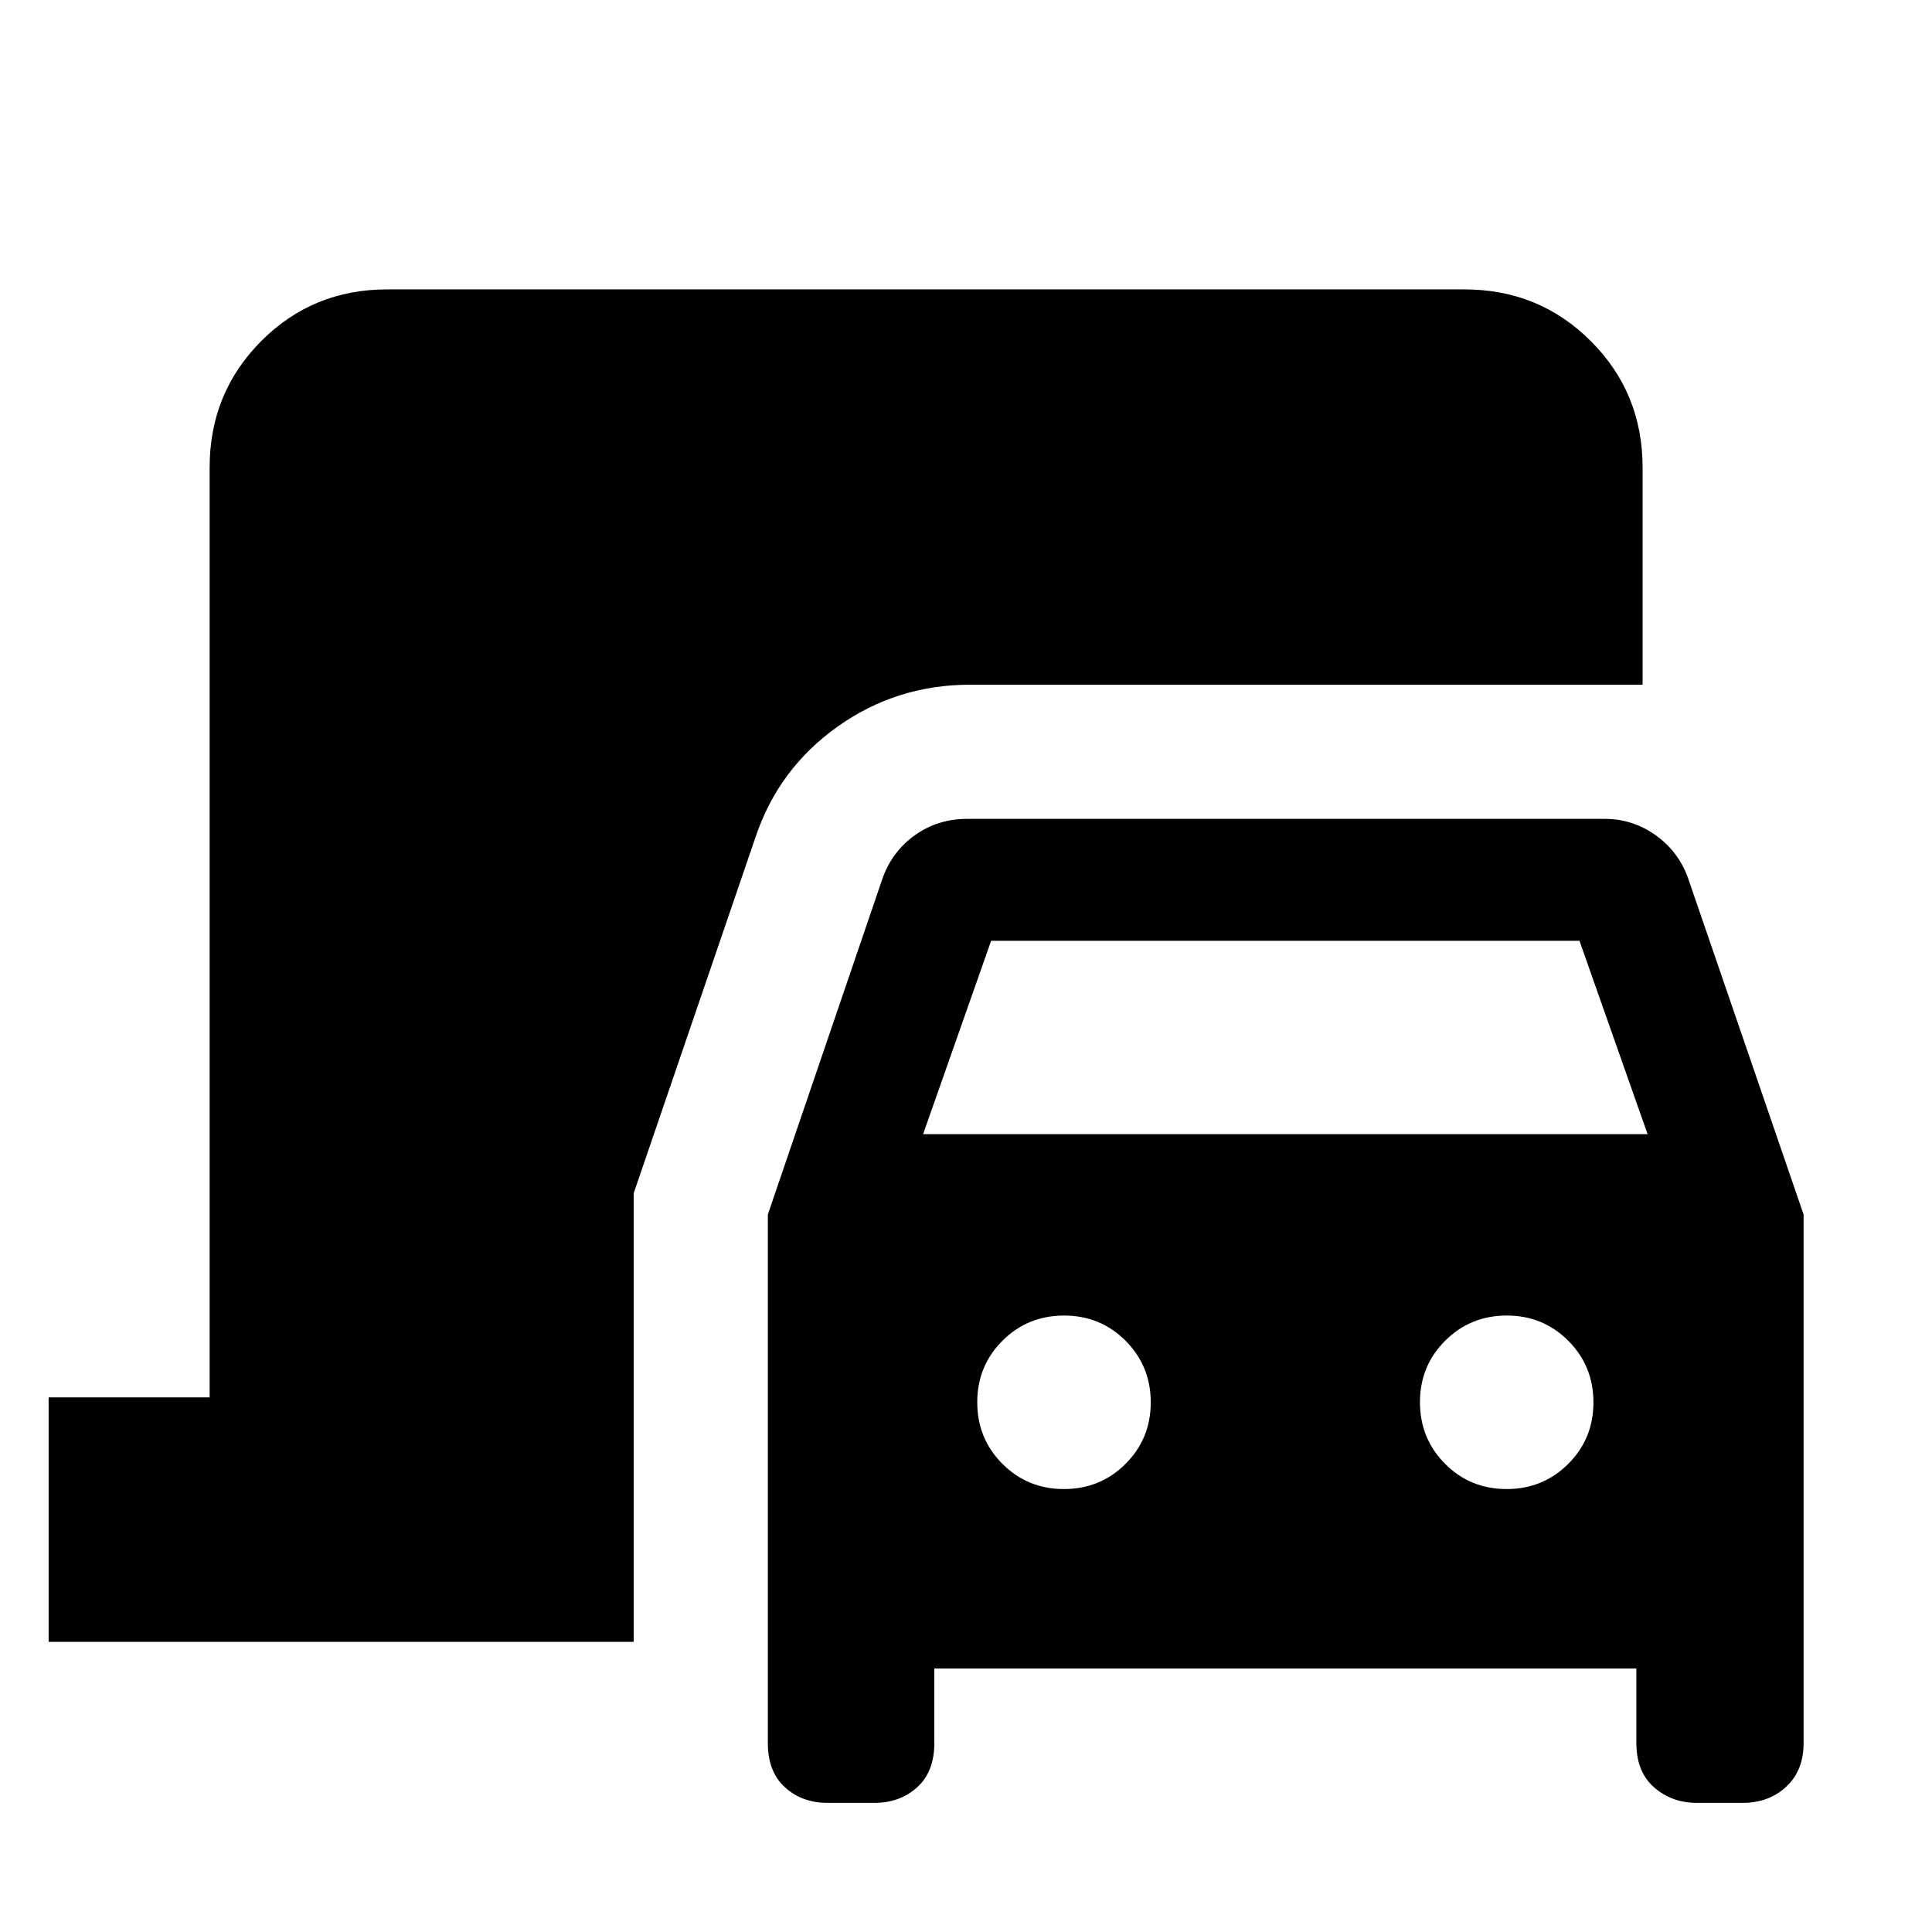 <svg xmlns="http://www.w3.org/2000/svg" height="40" viewBox="0 -960 960 960" width="40"><path d="M24.17-144.17v-121.48h80v-462.03q0-37.1 25.61-62.81 25.6-25.71 62.54-25.71h535.36q37.1 0 62.81 25.71t25.71 62.81v107.9H482.11q-36.53 0-65.8 20.74-29.27 20.75-40.77 54.65l-60.67 177.33v222.89H24.17Zm386.93 80q-12.51 0-21.04-7.71-8.52-7.71-8.52-22.03v-262.6l57.08-167.3q4.8-13.21 16.1-21.26 11.31-8.05 25.97-8.05h316.54q13.97 0 25.34 8.05t16.17 21.26l57.46 167.3v262.6q0 13.75-8.66 21.75-8.67 7.99-21.45 7.99h-23.04q-12.32 0-21.14-7.71-8.81-7.71-8.81-22.03v-37H464.26v37q0 14.32-8.56 22.03-8.55 7.71-21.18 7.71H411.1Zm47.58-332.28h360l-33.84-96.06H492.48l-33.8 96.06Zm69.98 176.35q18.07 0 30.6-12.5 12.54-12.49 12.54-30.56 0-18.08-12.5-30.61-12.49-12.54-30.57-12.54-18.07 0-30.6 12.5-12.54 12.49-12.54 30.57 0 18.07 12.5 30.61 12.49 12.53 30.57 12.53Zm219.97 0q18.07 0 30.61-12.5 12.53-12.49 12.53-30.56 0-18.08-12.49-30.61-12.5-12.54-30.57-12.54-18.08 0-30.61 12.5-12.53 12.49-12.53 30.57 0 18.07 12.49 30.61 12.49 12.53 30.57 12.53Z"/></svg>